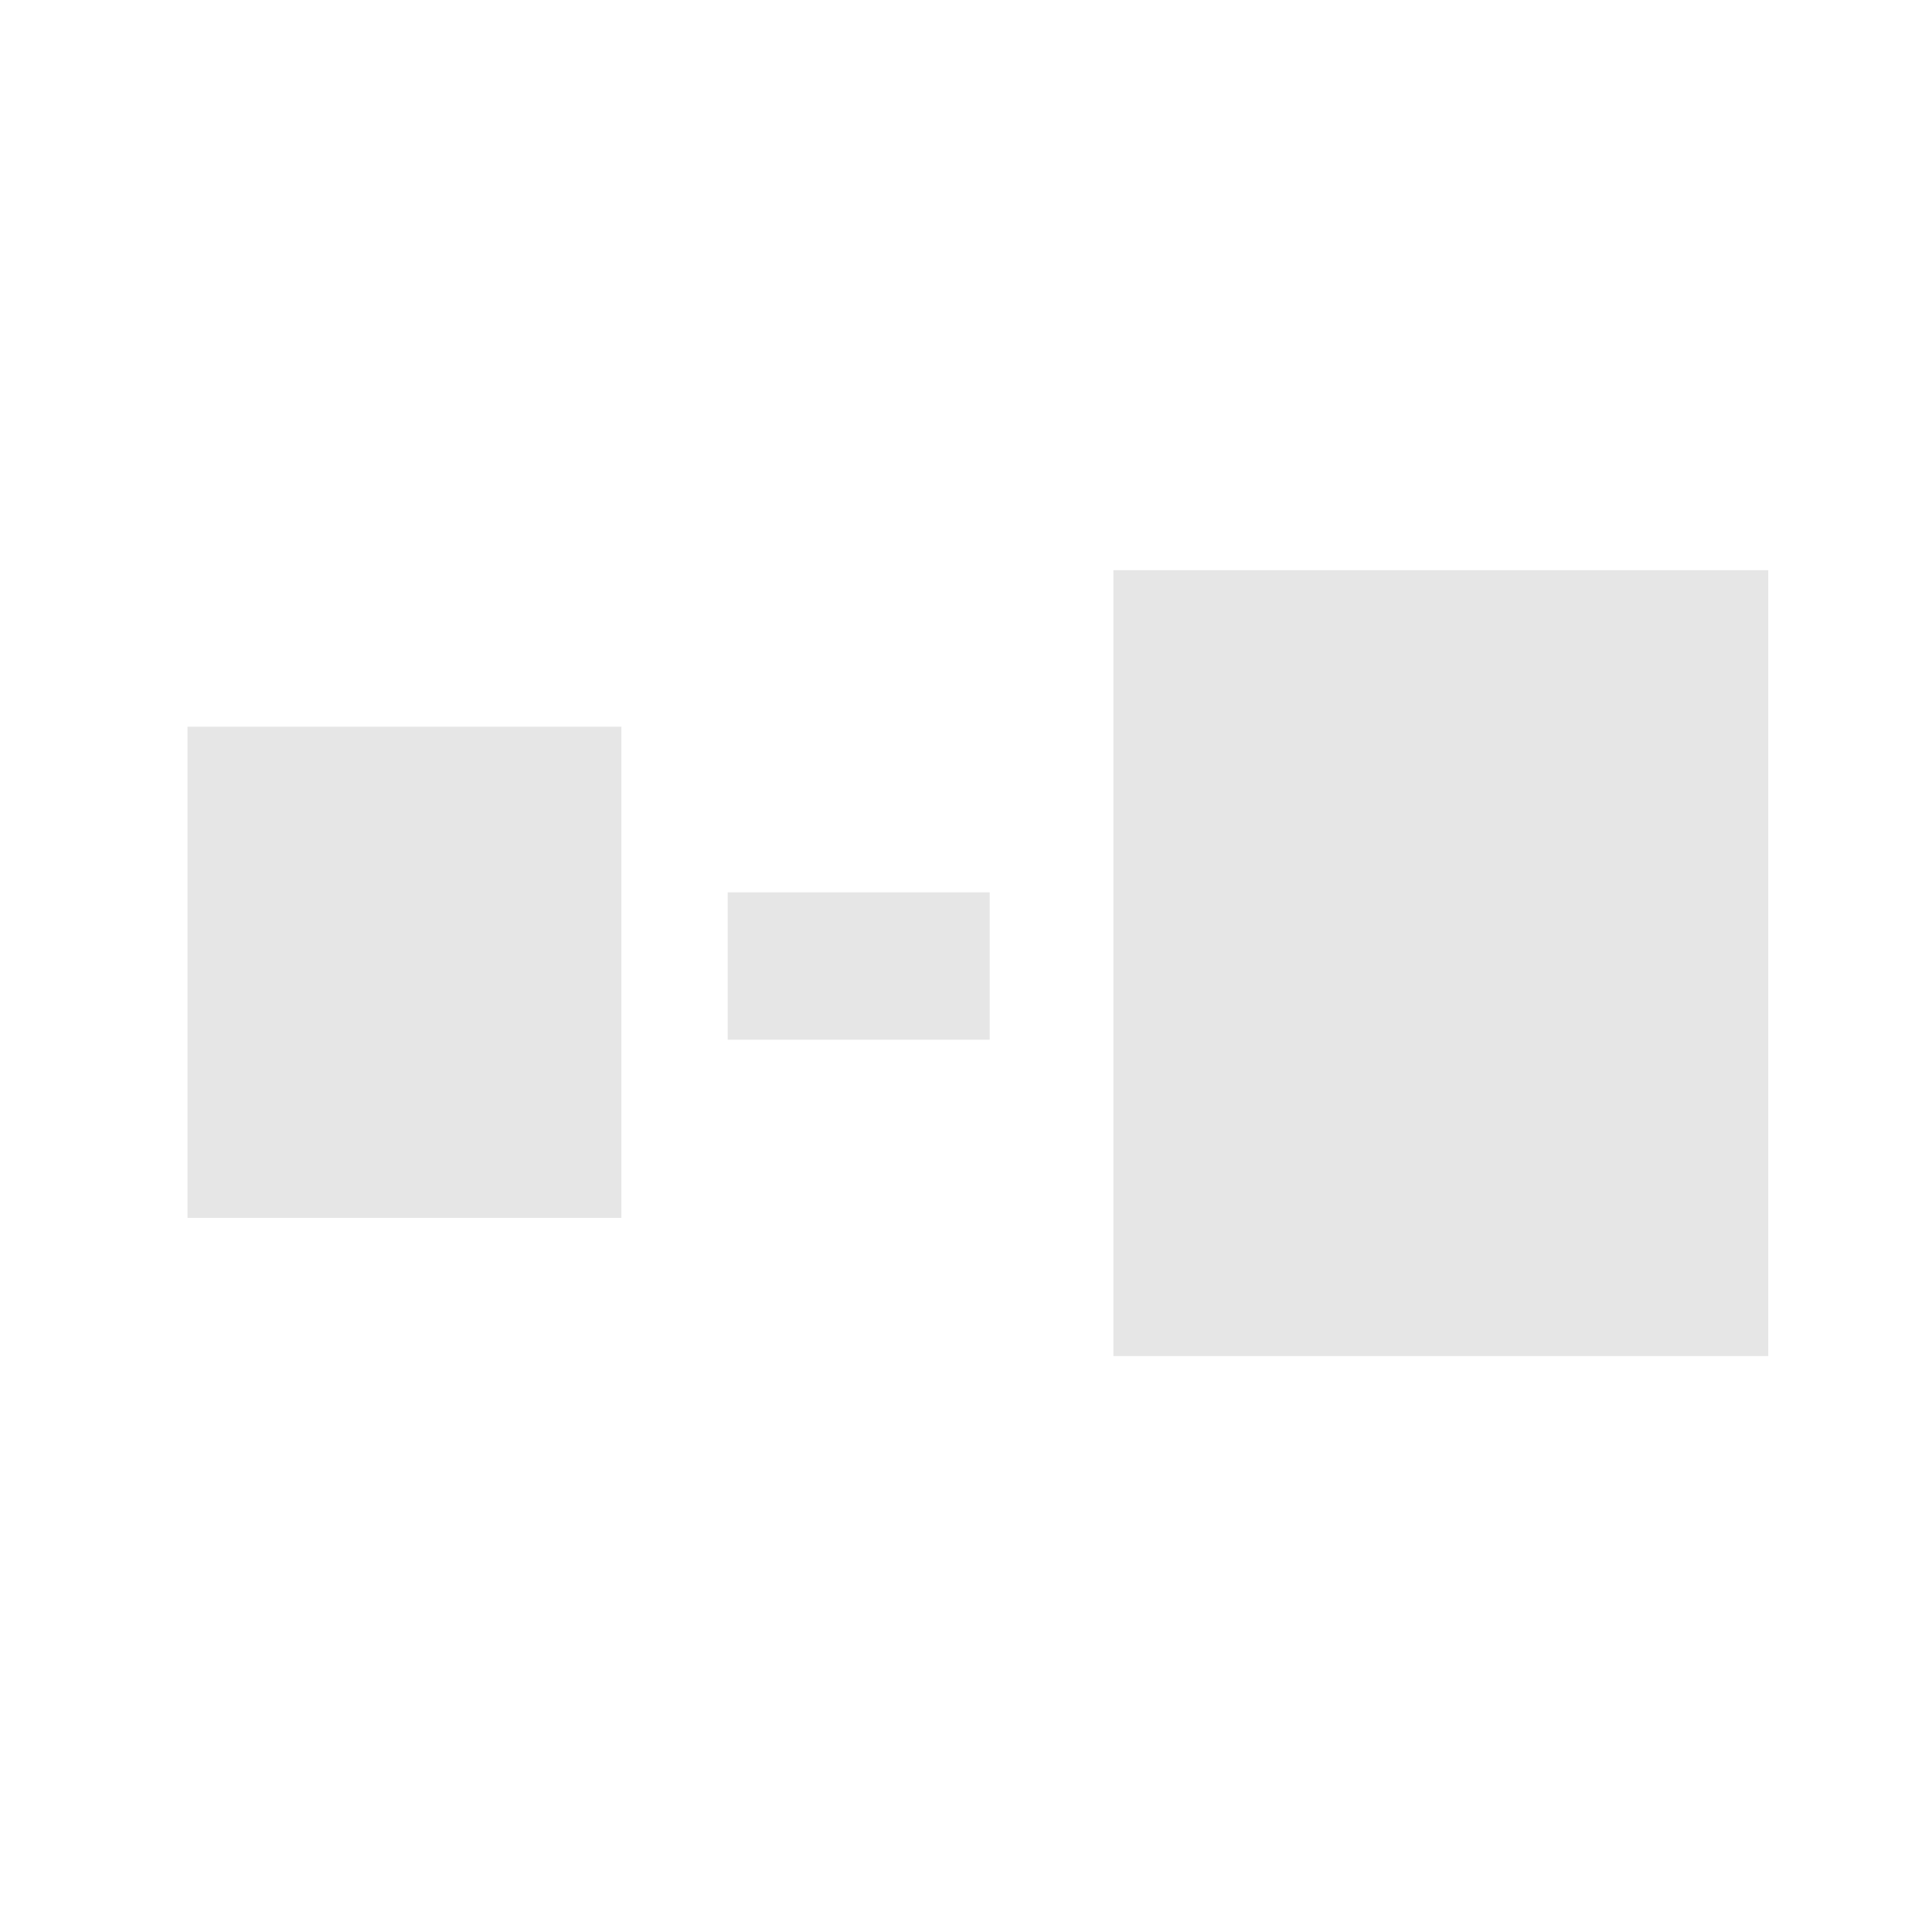 <?xml version="1.0" encoding="UTF-8" standalone="no"?>
<svg
   xmlns:dc="http://purl.org/dc/elements/1.1/"
   xmlns:cc="http://creativecommons.org/ns#"
   xmlns:rdf="http://www.w3.org/1999/02/22-rdf-syntax-ns#"
   xmlns:svg="http://www.w3.org/2000/svg"
   xmlns="http://www.w3.org/2000/svg"
   xmlns:sodipodi="http://sodipodi.sourceforge.net/DTD/sodipodi-0.dtd"
   xmlns:inkscape="http://www.inkscape.org/namespaces/inkscape"
   height="32"
   width="32"
   viewBox="0 0 32 32"
   version="1.1"
   id="svg5"
   sodipodi:docname="asm.svg"
   inkscape:version="0.92.1 r15371">
  <defs
     id="defs9" />
  <sodipodi:namedview
     pagecolor="#ffffff"
     bordercolor="#666666"
     borderopacity="1"
     objecttolerance="10"
     gridtolerance="10"
     guidetolerance="10"
     inkscape:pageopacity="0"
     inkscape:pageshadow="2"
     inkscape:window-width="1600"
     inkscape:window-height="837"
     id="namedview7"
     showgrid="false"
     inkscape:zoom="20.85965"
     inkscape:cx="12.339024"
     inkscape:cy="13.537516"
     inkscape:window-x="-8"
     inkscape:window-y="-8"
     inkscape:window-maximized="1"
     inkscape:current-layer="svg5" />
  <rect
     style="fill:#e6e6e6;stroke-width:1.085"
     id="rect13"
     width="7.186"
     height="8.136"
     x="3.106"
     y="12.036" />
  <rect
     style="fill:#e6e6e6;stroke-width:0.963"
     id="rect15"
     width="10.847"
     height="13.017"
     x="18.441"
     y="9.444" />
  <rect
     style="fill:#e6e6e6;stroke-width:1.131"
     id="rect17"
     width="4.339"
     height="2.441"
     x="12.053"
     y="14.78" />
</svg>
